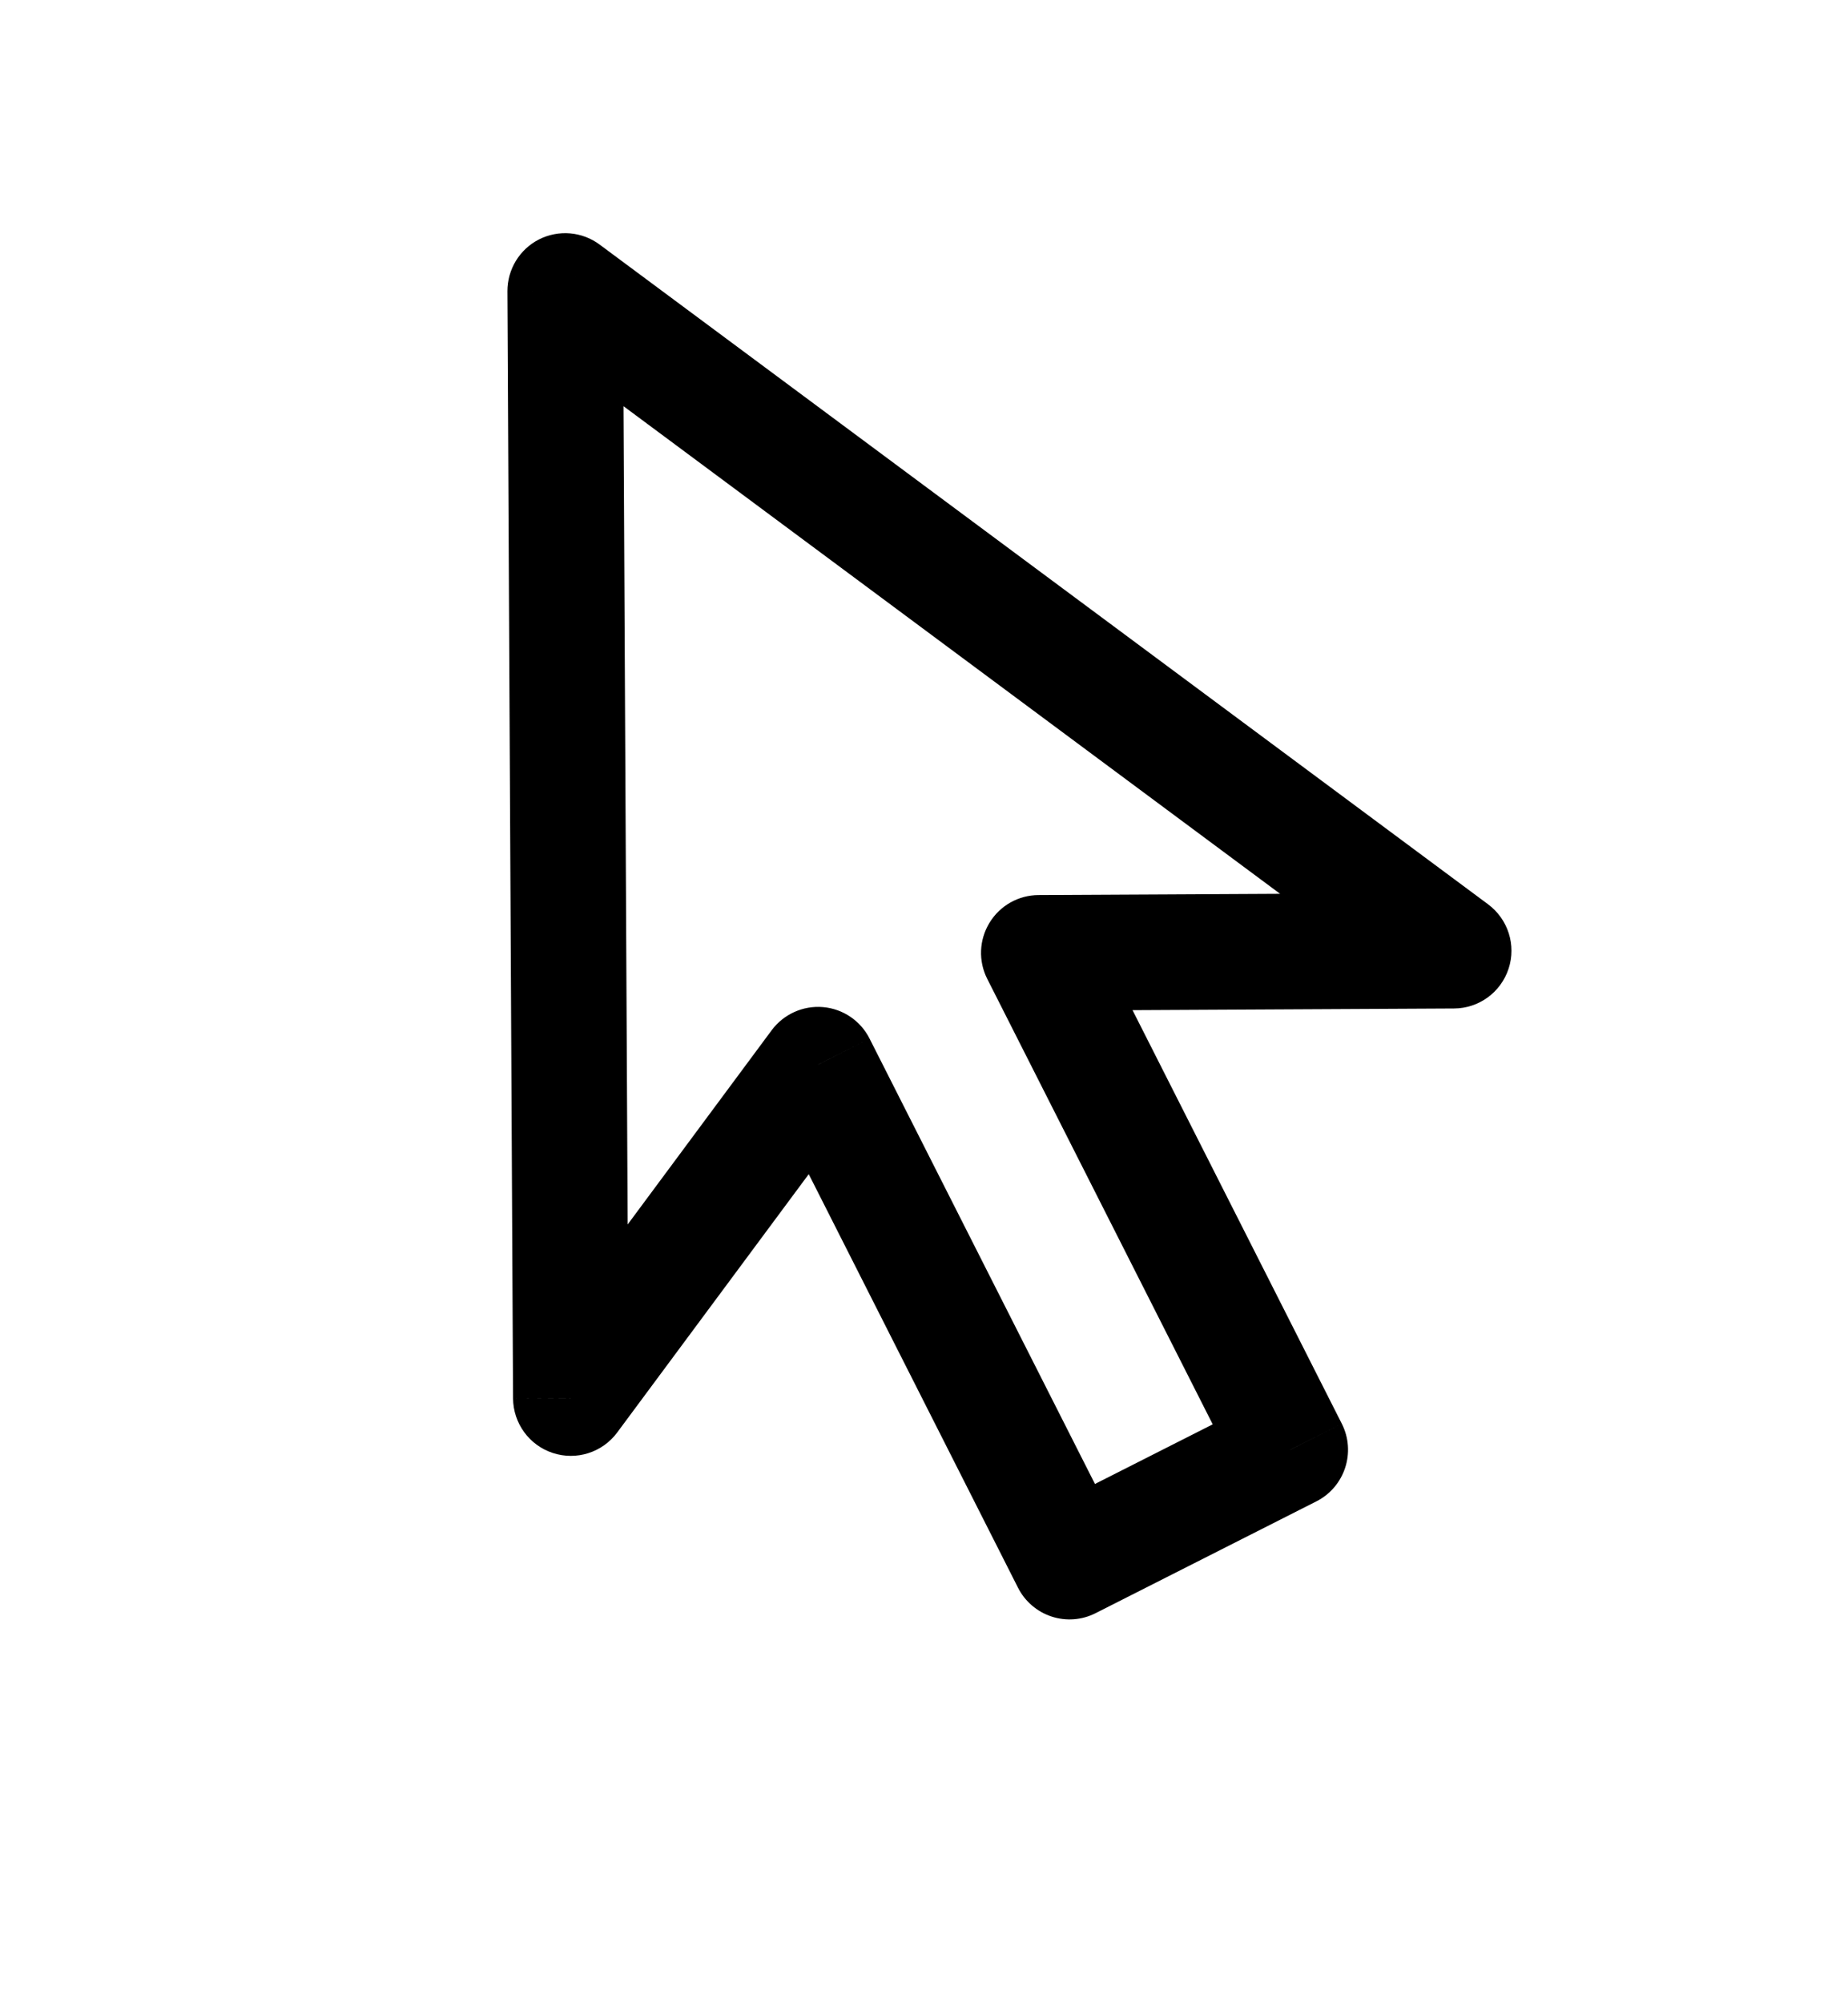 <svg width="24" height="26" viewBox="0 0 24 26" fill="none" xmlns="http://www.w3.org/2000/svg">
<path d="M7.358 7.369L6.608 7.372L6.608 7.372L7.358 7.369ZM7.34 3.776L7.787 3.174C7.559 3.005 7.255 2.979 7.001 3.107C6.748 3.235 6.589 3.496 6.59 3.78L7.34 3.776ZM10.225 5.917L9.778 6.519L9.778 6.519L10.225 5.917ZM18.879 12.339L18.883 13.089C19.206 13.088 19.491 12.88 19.592 12.573C19.693 12.266 19.585 11.93 19.326 11.737L18.879 12.339ZM13.491 12.367L13.487 11.617C13.227 11.618 12.986 11.754 12.851 11.976C12.715 12.198 12.704 12.474 12.822 12.706L13.491 12.367ZM16.757 18.817L17.096 19.486C17.465 19.299 17.613 18.847 17.426 18.478L16.757 18.817ZM13.89 20.268L13.221 20.607C13.311 20.785 13.468 20.919 13.657 20.981C13.846 21.043 14.052 21.027 14.229 20.937L13.89 20.268ZM10.624 13.818L11.293 13.48C11.176 13.248 10.947 13.093 10.688 13.071C10.429 13.049 10.177 13.163 10.022 13.371L10.624 13.818ZM7.413 18.146L6.663 18.149C6.665 18.472 6.873 18.758 7.179 18.858C7.486 18.959 7.823 18.852 8.015 18.593L7.413 18.146ZM8.108 7.365L8.09 3.772L6.59 3.78L6.608 7.372L8.108 7.365ZM6.893 4.378L9.778 6.519L10.672 5.315L7.787 3.174L6.893 4.378ZM9.778 6.519L18.432 12.942L19.326 11.737L10.672 5.315L9.778 6.519ZM18.875 11.589L13.487 11.617L13.495 13.117L18.883 13.089L18.875 11.589ZM12.822 12.706L16.088 19.155L17.426 18.478L14.16 12.028L12.822 12.706ZM16.418 18.148L13.551 19.599L14.229 20.937L17.096 19.486L16.418 18.148ZM14.559 19.929L11.293 13.48L9.955 14.157L13.221 20.607L14.559 19.929ZM10.022 13.371L6.811 17.699L8.015 18.593L11.226 14.265L10.022 13.371ZM8.163 18.142L8.108 7.365L6.608 7.372L6.663 18.149L8.163 18.142Z" fill="currentColor"/>
</svg>